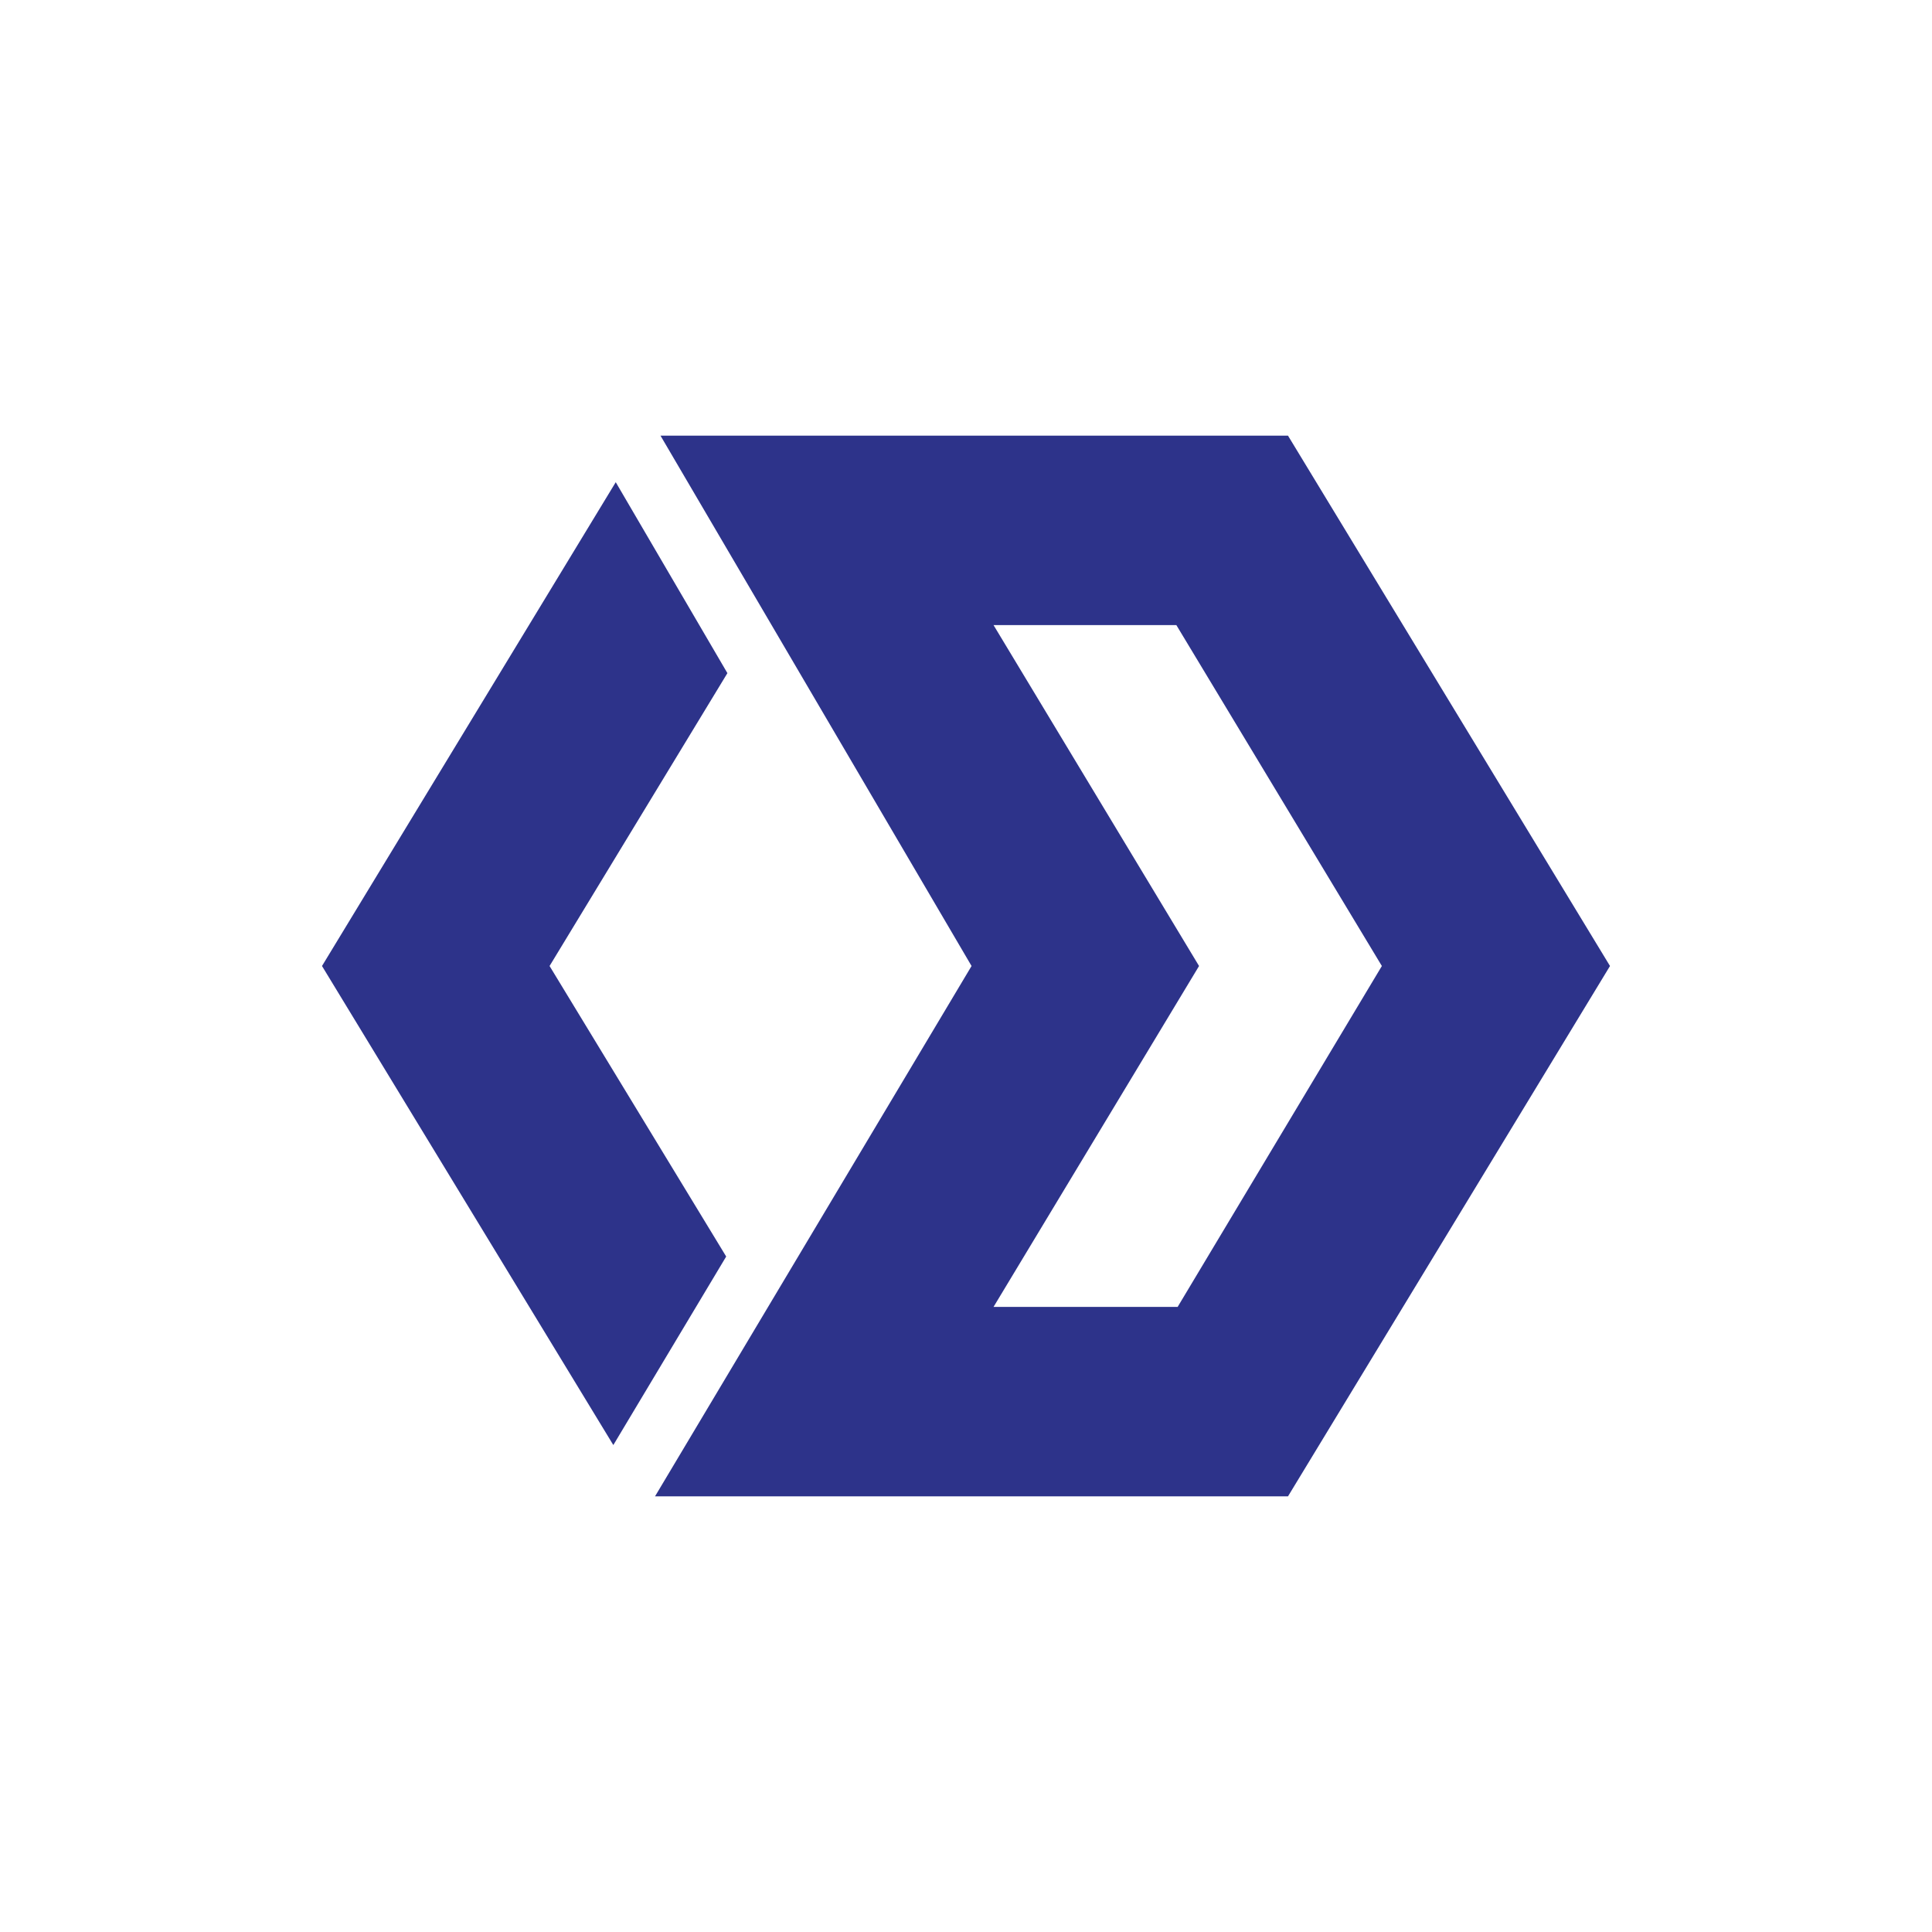 <svg width="24" height="24" viewBox="0 0 24 24" fill="none" xmlns="http://www.w3.org/2000/svg">
<path d="M8.205 5.412H16L20 12L16 18.588H8.137L12.069 12L8.205 5.412ZM12.342 7.765L14.895 12L12.342 16.235H14.629L17.166 12L14.613 7.765H12.335H12.342Z" fill="#2D338A"/>
<path d="M9.036 8.362L6.827 12L9.021 15.609L7.619 17.951L4 12L7.649 5.99L9.036 8.362Z" fill="#2D338A"/>
</svg>
